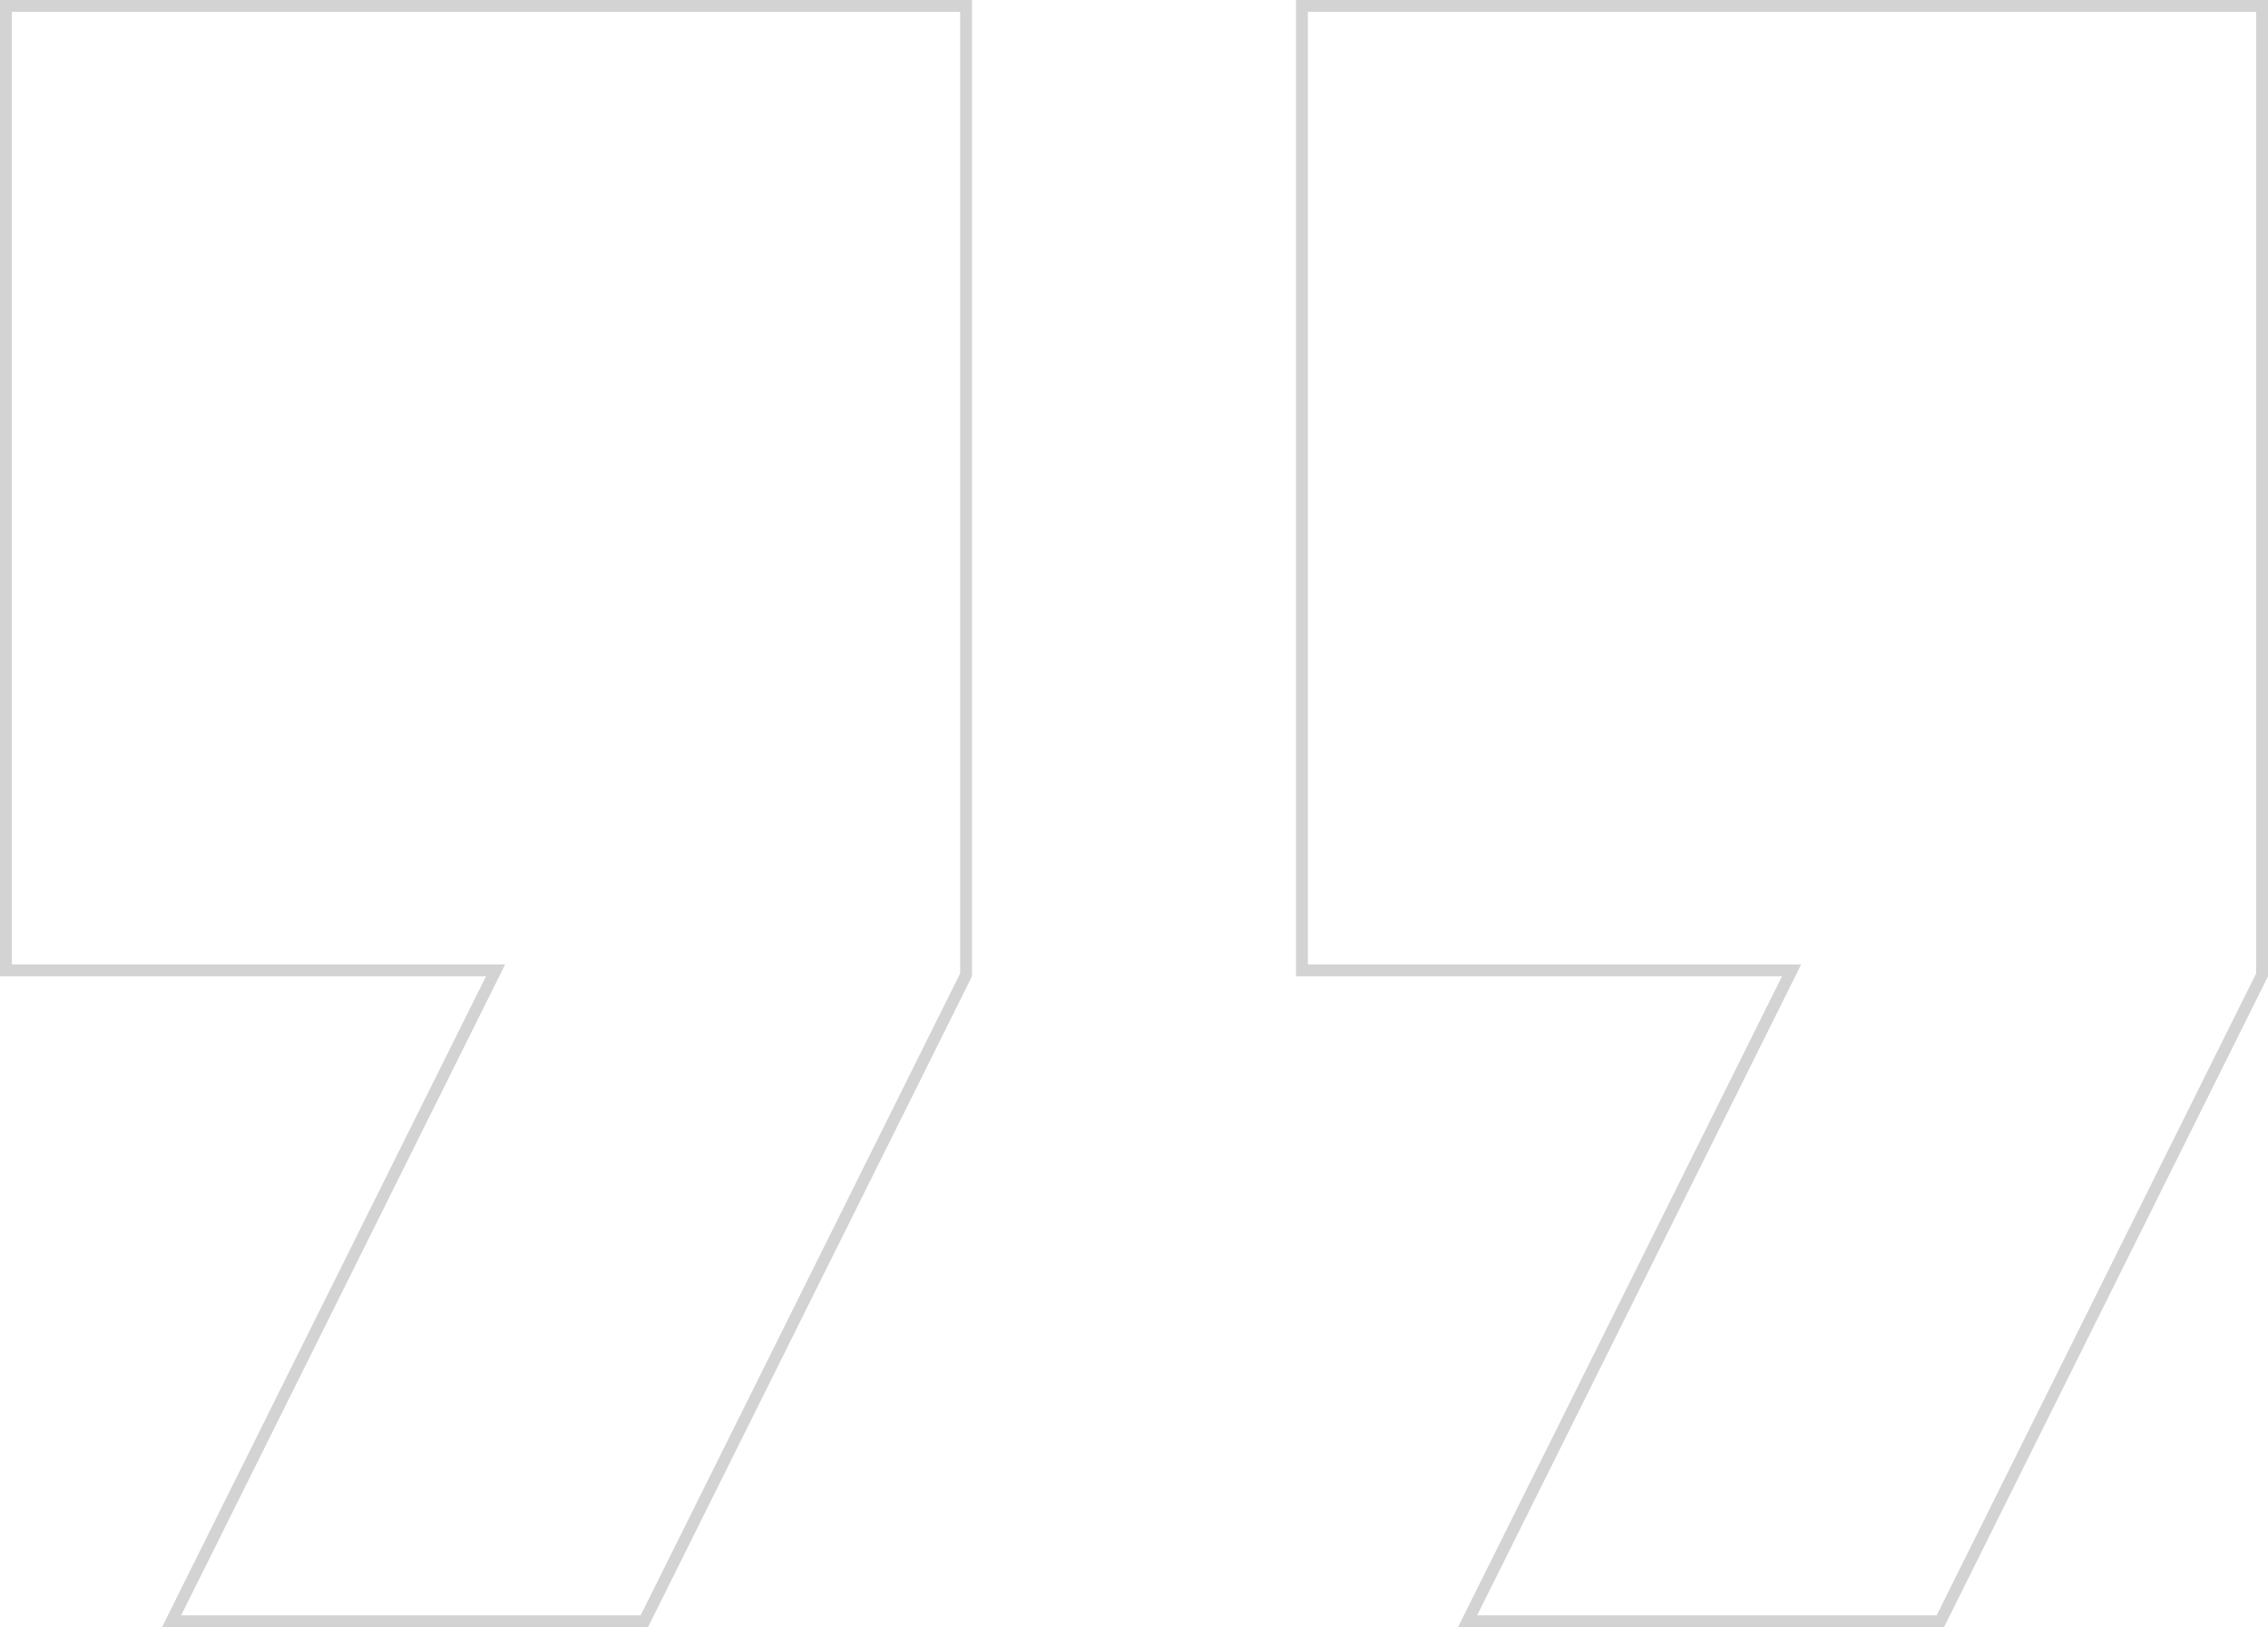 <svg width="191" height="137" viewBox="0 0 191 137" fill="none" xmlns="http://www.w3.org/2000/svg">
<path d="M40.929 81.7H0.5V0.5H81.357V82.082L54.262 136.5H14.45L41.376 82.423L41.736 81.7H40.929ZM150.071 81.7H109.643V0.5H190.5V82.082L163.405 136.5H123.593L150.519 82.423L150.879 81.7H150.071Z" stroke="#D3D3D3"/>
</svg>
